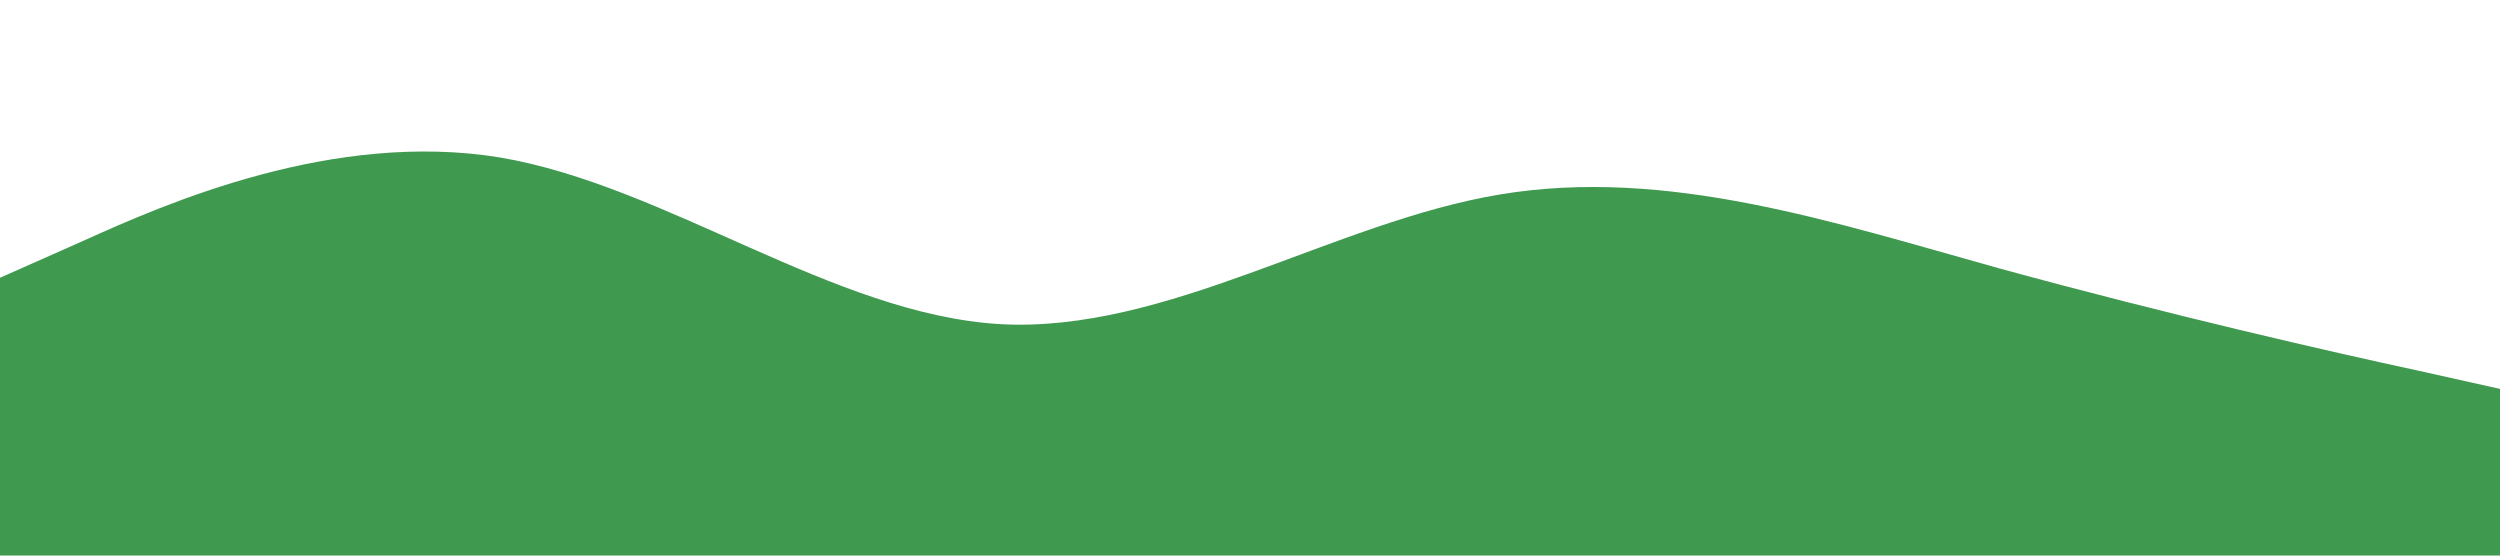 <?xml version="1.0" standalone="no"?><svg xmlns="http://www.w3.org/2000/svg" viewBox="0 0 1440 320"><path fill="#3f9a4f" fill-opacity="1" d="M0,160L48,138.7C96,117,192,75,288,90.7C384,107,480,181,576,186.7C672,192,768,128,864,112C960,96,1056,128,1152,154.7C1248,181,1344,203,1392,213.3L1440,224L1440,320L1392,320C1344,320,1248,320,1152,320C1056,320,960,320,864,320C768,320,672,320,576,320C480,320,384,320,288,320C192,320,96,320,48,320L0,320Z"></path></svg>